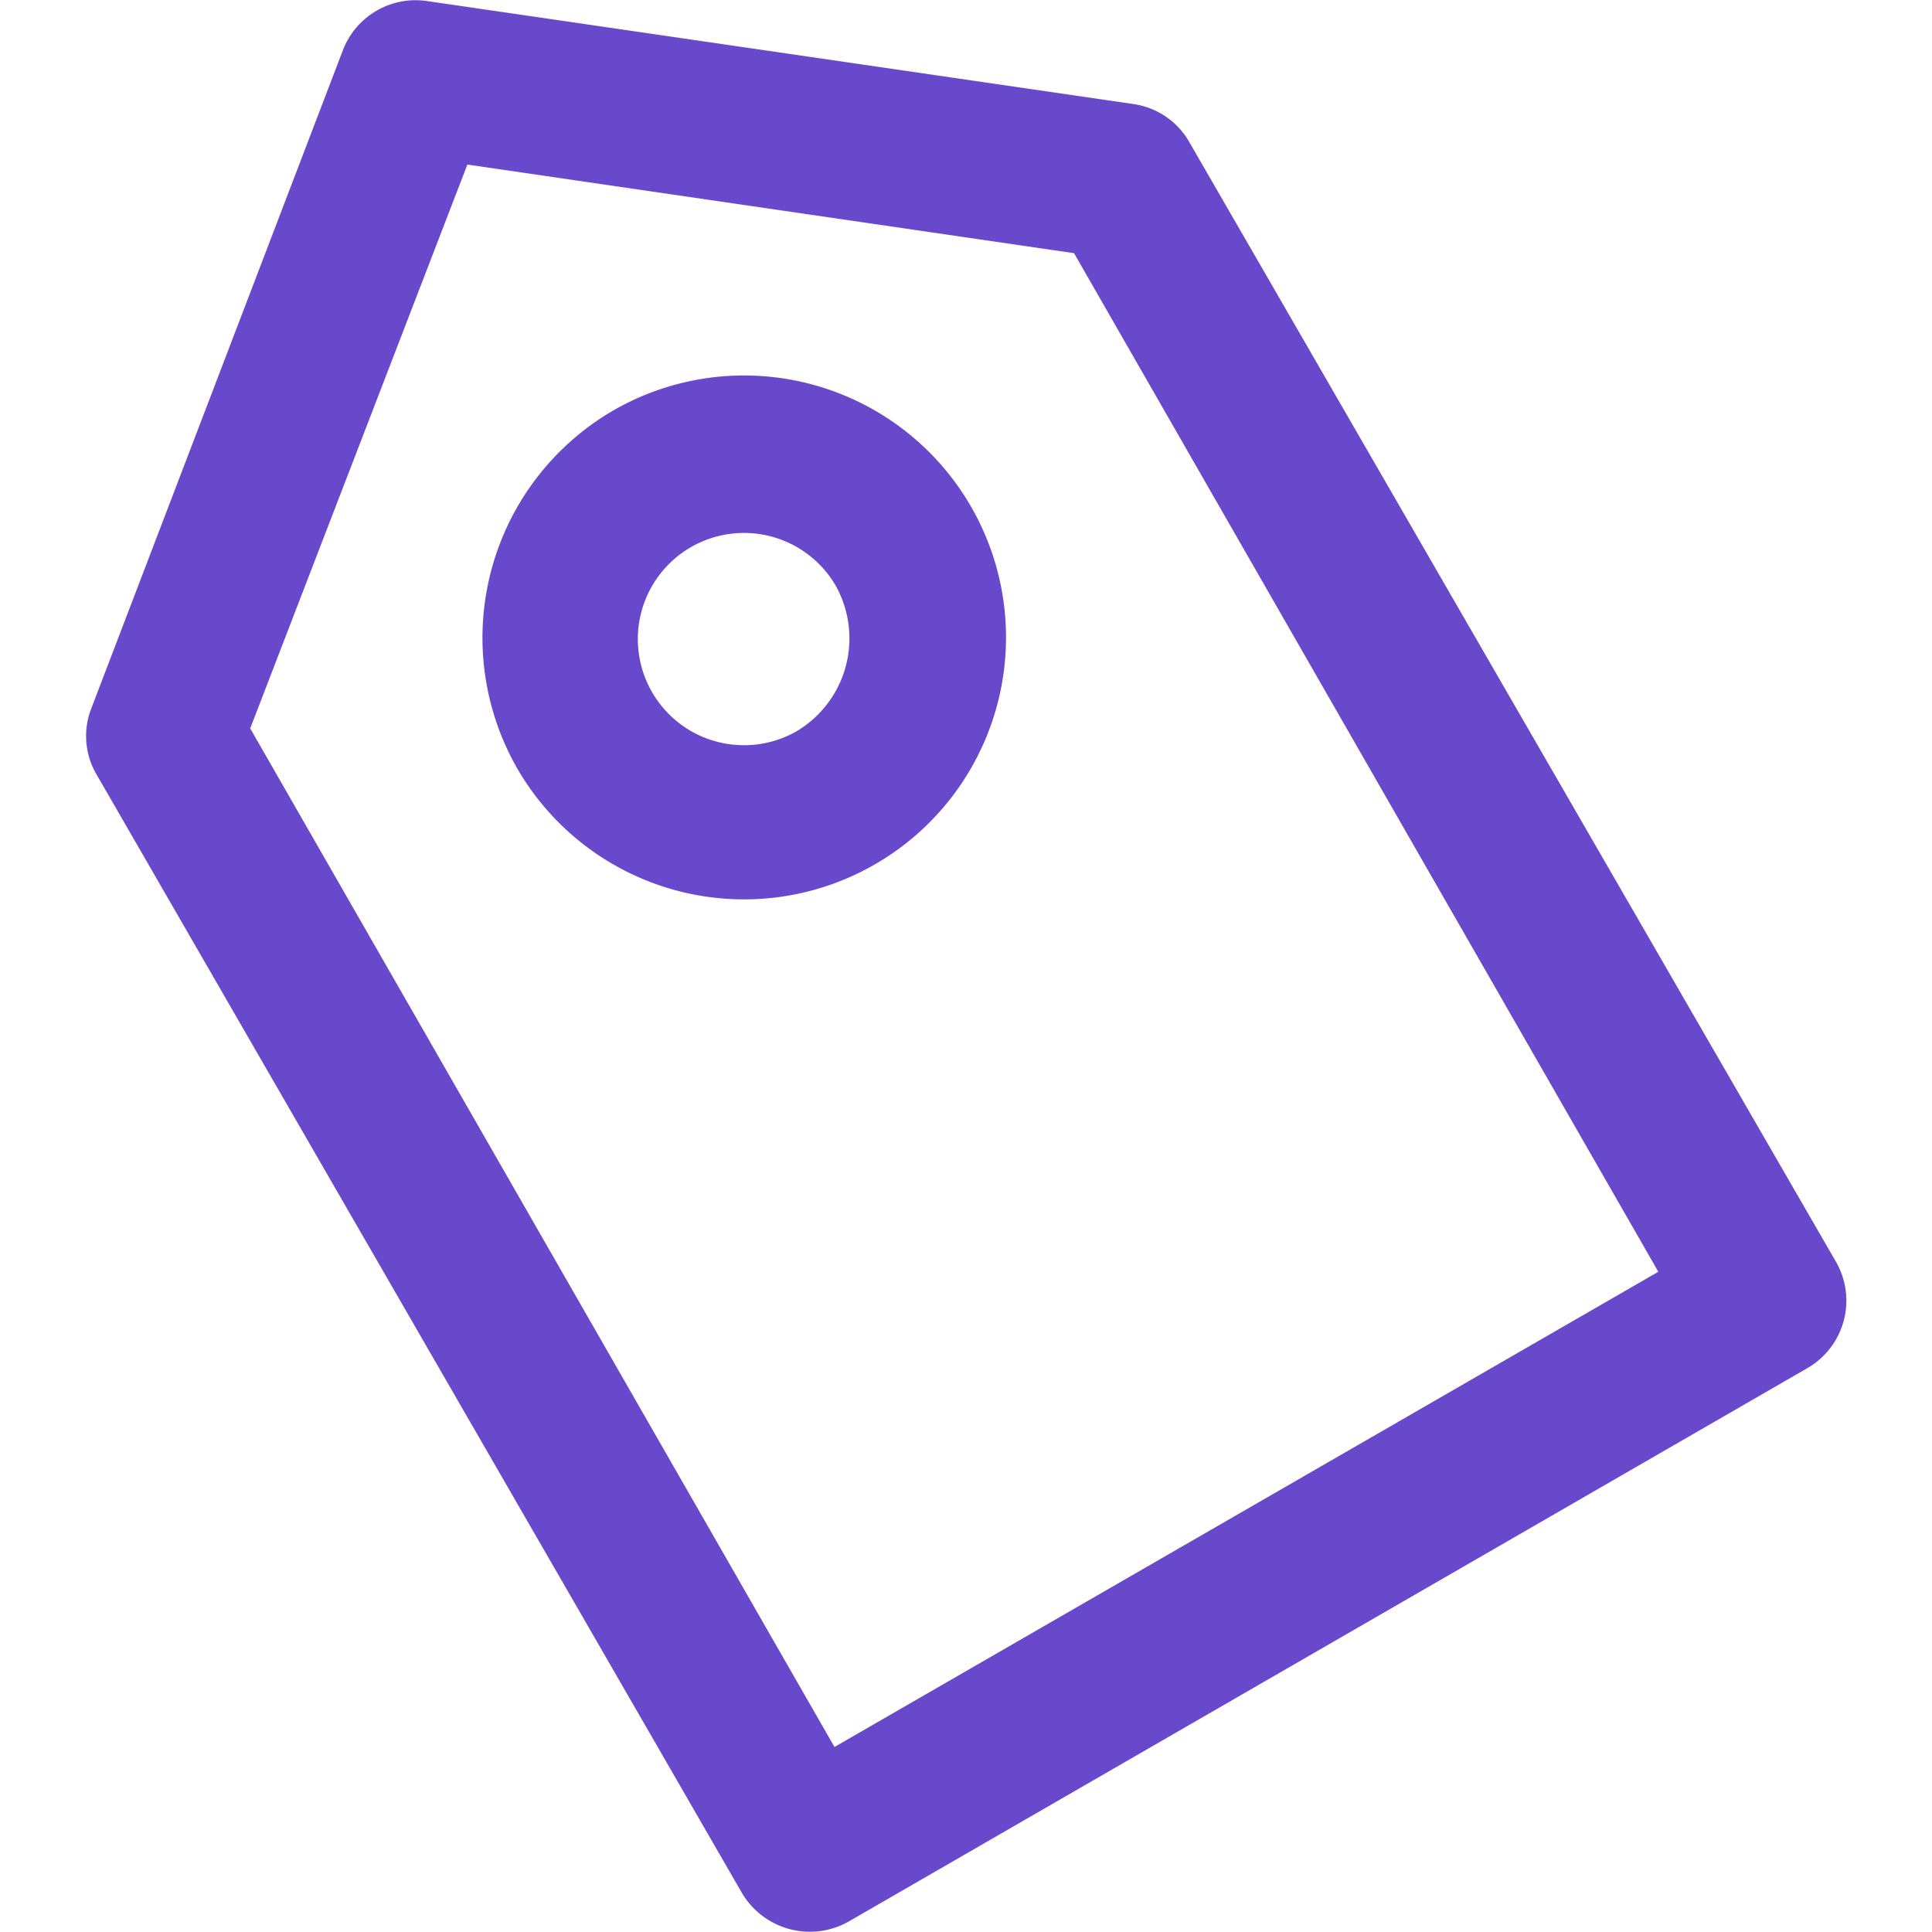 <?xml version="1.0" standalone="no"?><!DOCTYPE svg PUBLIC "-//W3C//DTD SVG 1.1//EN" "http://www.w3.org/Graphics/SVG/1.1/DTD/svg11.dtd"><svg t="1617001068152" class="icon" viewBox="0 0 1024 1024" version="1.1" xmlns="http://www.w3.org/2000/svg" p-id="1721" xmlns:xlink="http://www.w3.org/1999/xlink" width="200" height="200"><defs><style type="text/css"></style></defs><path  d="M226.038 0.516l375.226 54.71a40.774 40.774 0 0 1 29.419 20.645l342.194 592.516a41.29 41.29 0 0 1-14.968 56.774l-507.871 293.161a41.806 41.806 0 0 1-56.774-14.968L51.07 410.323a40.258 40.258 0 0 1-2.581-35.097L181.651 26.839A41.29 41.29 0 0 1 226.038 0.516z m21.677 86.71L132.619 386.065l309.677 539.871 436.645-251.871-309.677-539.871z m76.903 130.581a138.839 138.839 0 1 1-51.097 188.387 139.355 139.355 0 0 1 51.097-188.387zM442.812 310.194a56.258 56.258 0 1 0-20.645 77.419 57.29 57.29 0 0 0 20.645-77.419z" p-id="1722" fill="#6849CB"></path></svg>